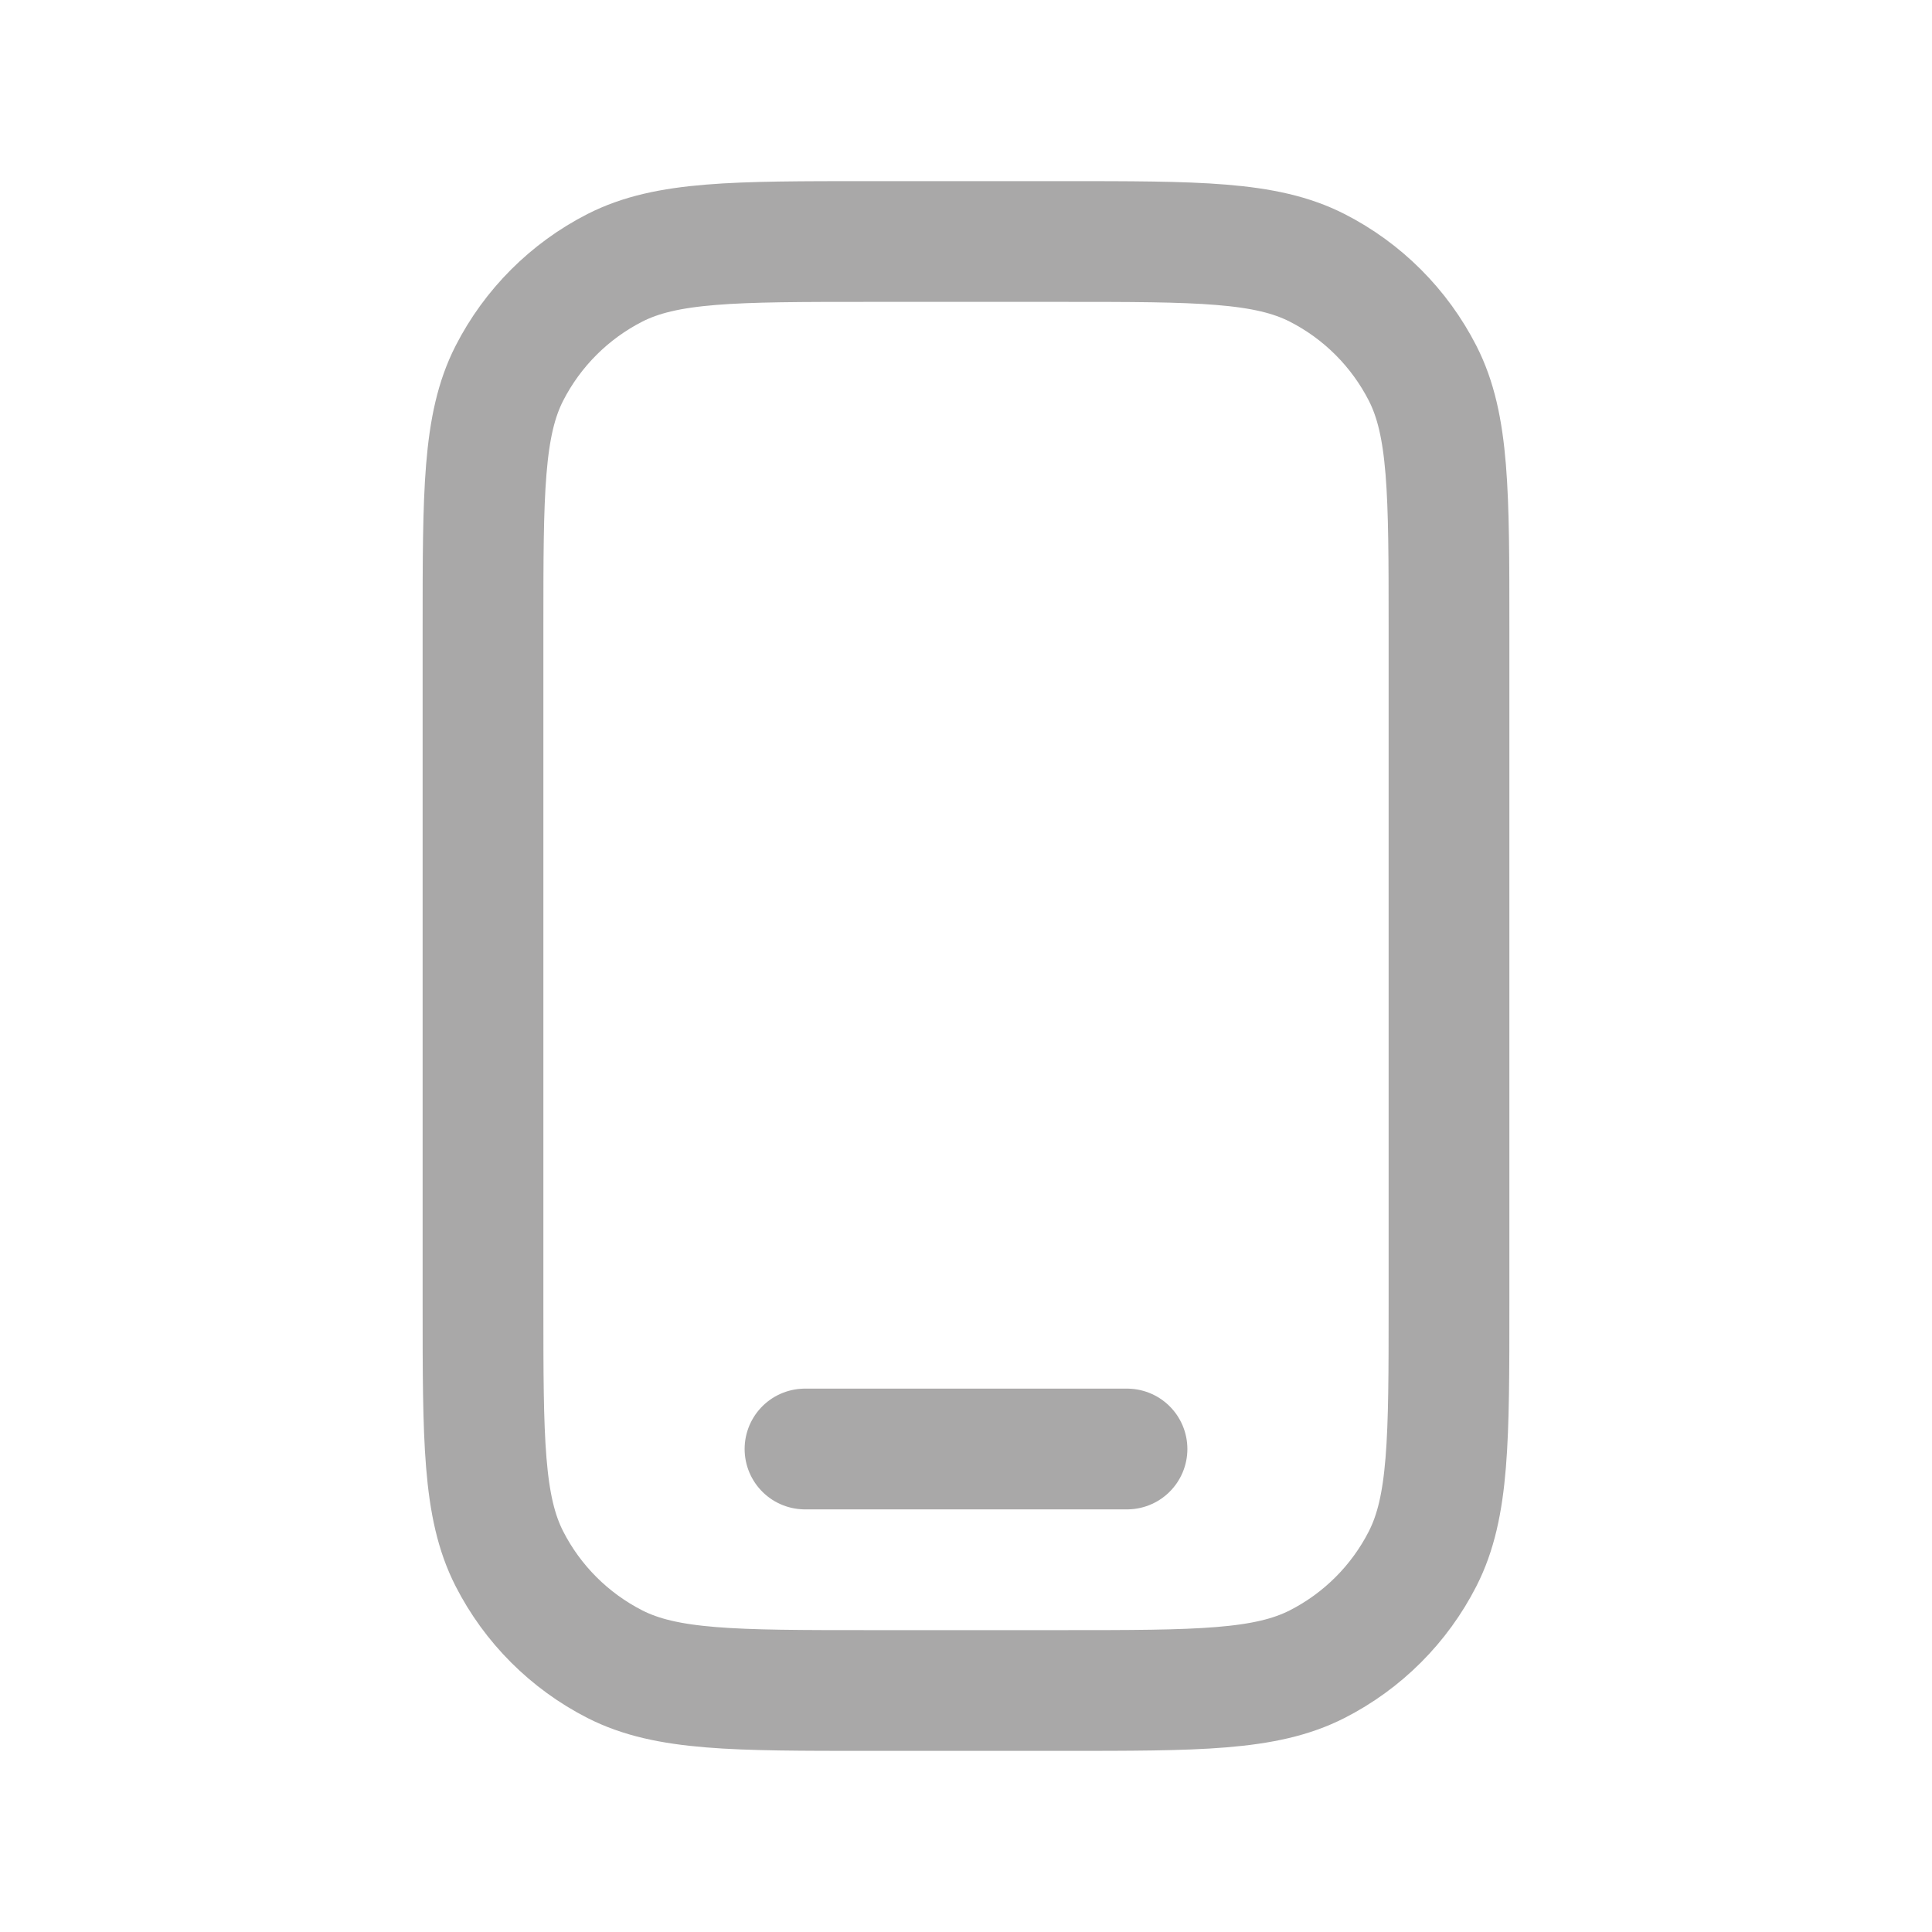 <svg width="24" height="24" viewBox="0 0 24 24" fill="none" xmlns="http://www.w3.org/2000/svg">
<path d="M6 7.8C6 6.12 6 5.28 6.327 4.638C6.615 4.074 7.074 3.615 7.638 3.327C8.28 3 9.12 3 10.8 3H13.2C14.88 3 15.72 3 16.362 3.327C16.927 3.615 17.385 4.074 17.673 4.638C18 5.28 18 6.12 18 7.8V16.2C18 17.88 18 18.72 17.673 19.362C17.385 19.927 16.927 20.385 16.362 20.673C15.72 21 14.88 21 13.2 21H10.8C9.12 21 8.28 21 7.638 20.673C7.074 20.385 6.615 19.927 6.327 19.362C6 18.72 6 17.88 6 16.2V7.8Z" stroke="#A9A8A8" stroke-width="1.5"/>
<path d="M10 18H14" stroke="#A9A8A8" stroke-width="1.5" stroke-linecap="round" stroke-linejoin="round"/>
</svg>
